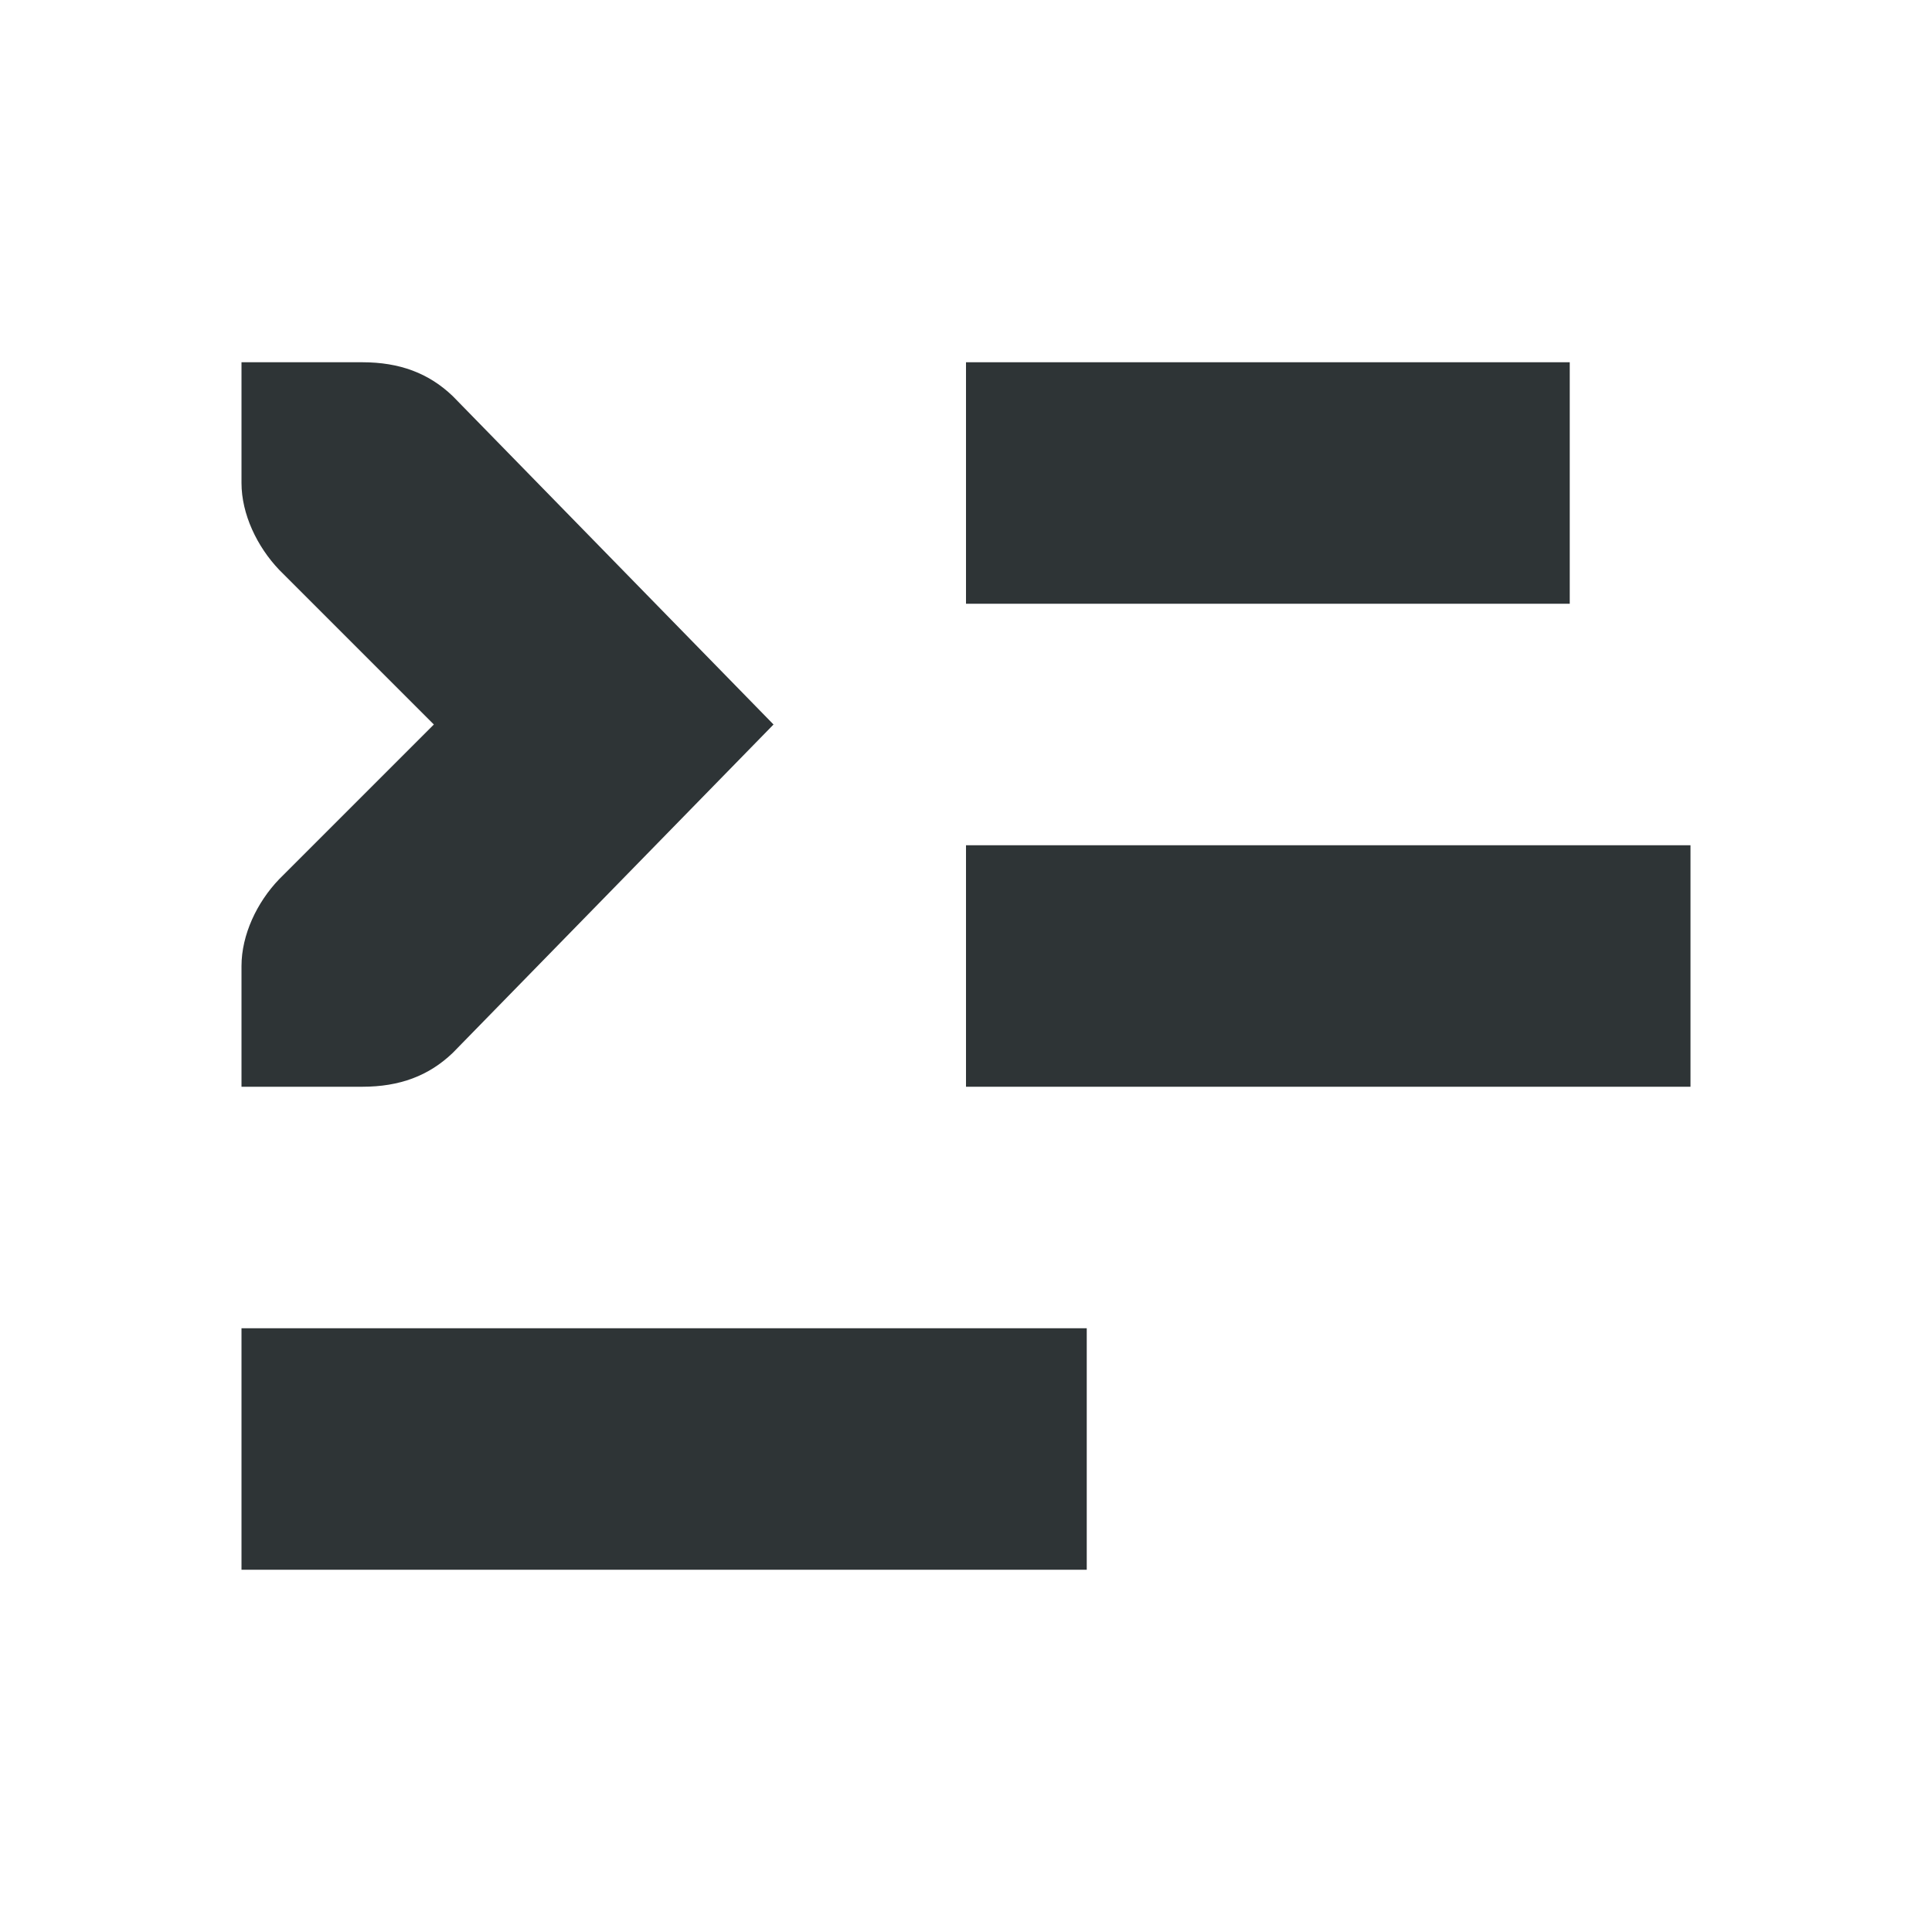 <svg xmlns="http://www.w3.org/2000/svg" width="16" height="16" viewBox="0 0 16 16"><g fill="#2e3436"><path d="m 8 3 h 5 v 2 h -5 z m 0 0"/><path d="m 8 7 h 6 v 2 h -6 z m 0 0"/><path d="m 2 11 h 7 v 2 h -7 z m 0 0"/><path d="m 2 3 v 1 c 0 0.258 0.129 0.527 0.312 0.719 l 1.281 1.281 l -1.281 1.281 c -0.184 0.191 -0.312 0.461 -0.312 0.719 v 1 h 1 c 0.309 0 0.551 -0.09 0.75 -0.281 l 2.656 -2.719 l -2.656 -2.719 c -0.199 -0.191 -0.441 -0.281 -0.75 -0.281 z m 0 0"/></g></svg>